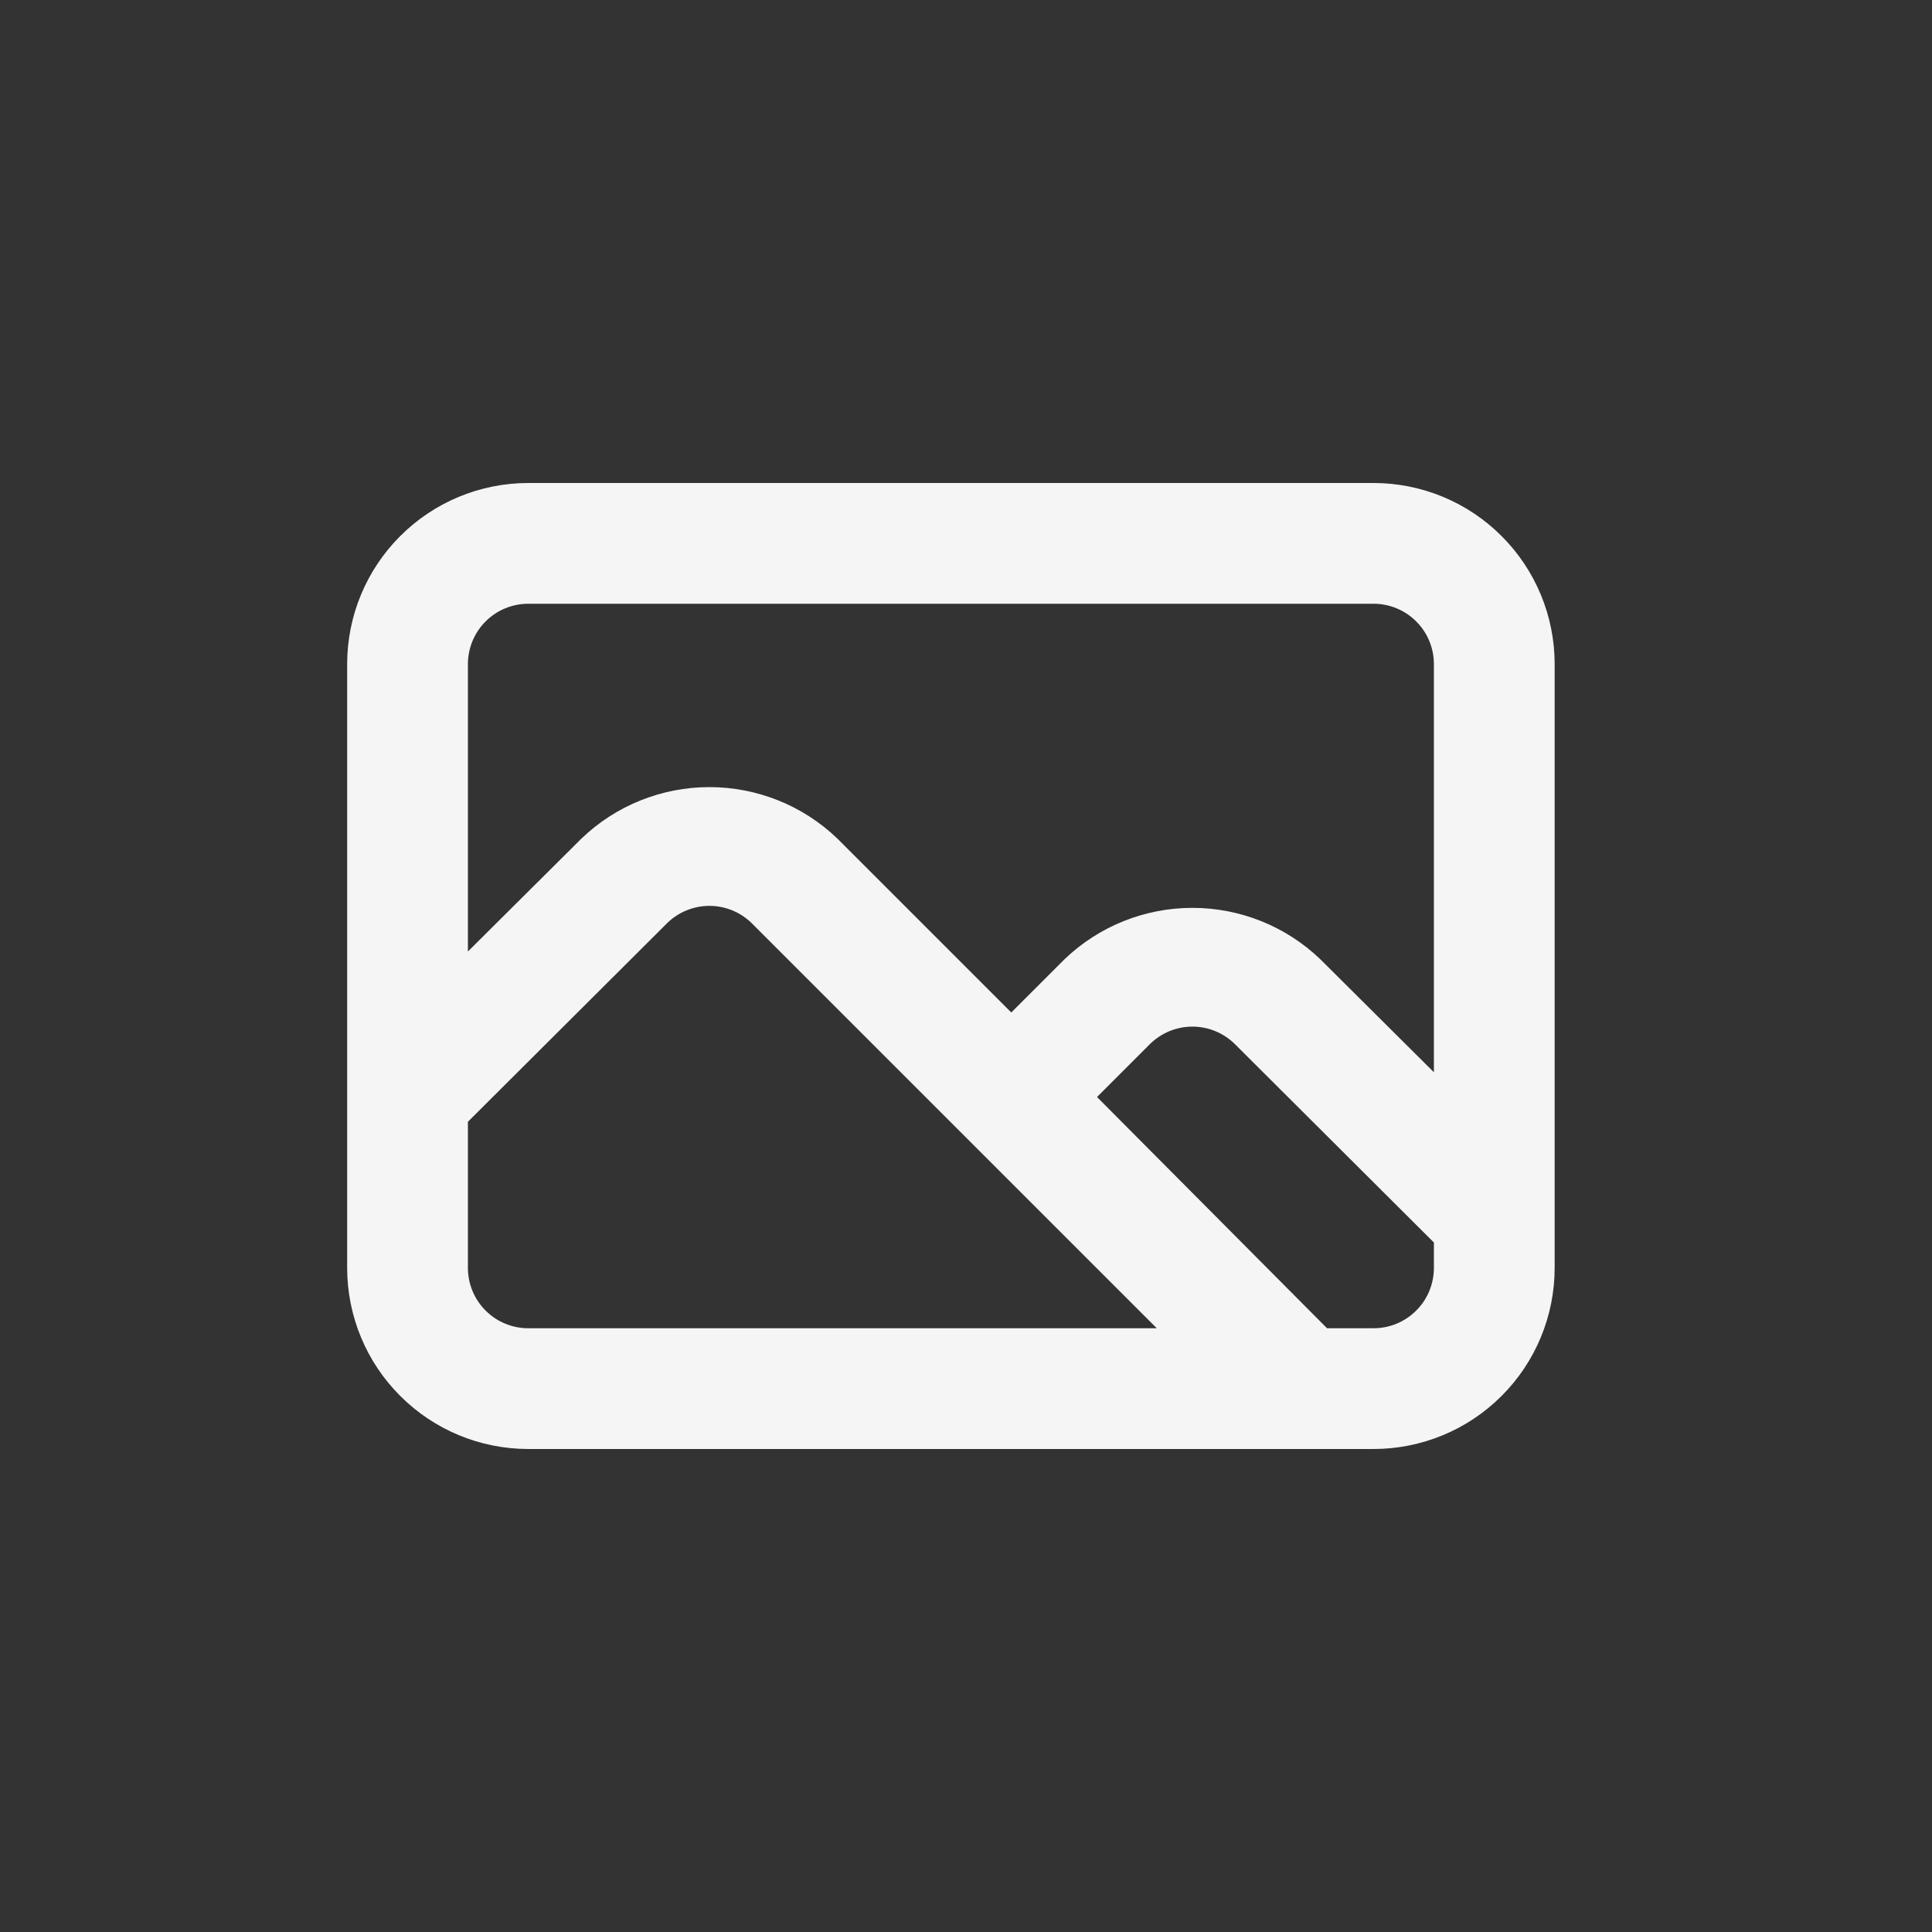  <svg
            width="32"
            height="32"
            viewBox="0 0 32 32"
            fill="none"
            xmlns="http://www.w3.org/2000/svg"
          >
            <rect x="0" y="0" width="32" height="32" fill="#333333" stroke="none"/>
            <path
              d="M22.75 8H8.75C7.954 8 7.191 8.316 6.629 8.879C6.066 9.441 5.75 10.204 5.75 11V21C5.75 21.796 6.066 22.559 6.629 23.121C7.191 23.684 7.954 24 8.75 24H22.75C23.546 24 24.309 23.684 24.871 23.121C25.434 22.559 25.75 21.796 25.75 21V11C25.75 10.204 25.434 9.441 24.871 8.879C24.309 8.316 23.546 8 22.75 8ZM8.75 22C8.485 22 8.23 21.895 8.043 21.707C7.855 21.52 7.75 21.265 7.75 21V18.58L11.05 15.29C11.237 15.107 11.488 15.004 11.75 15.004C12.012 15.004 12.263 15.107 12.45 15.29L19.16 22H8.75ZM23.75 21C23.75 21.265 23.645 21.52 23.457 21.707C23.27 21.895 23.015 22 22.75 22H21.98L18.17 18.17L19.05 17.29C19.237 17.107 19.488 17.004 19.75 17.004C20.012 17.004 20.263 17.107 20.45 17.29L23.75 20.58V21ZM23.75 17.76L21.87 15.89C21.3 15.342 20.54 15.037 19.75 15.037C18.96 15.037 18.2 15.342 17.63 15.89L16.75 16.77L13.87 13.89C13.3 13.342 12.54 13.037 11.75 13.037C10.96 13.037 10.2 13.342 9.63 13.89L7.75 15.76V11C7.75 10.735 7.855 10.48 8.043 10.293C8.23 10.105 8.485 10 8.75 10H22.75C23.015 10 23.27 10.105 23.457 10.293C23.645 10.48 23.75 10.735 23.75 11V17.76Z"
              fill="#F5F5F5"
            />
          </svg>

